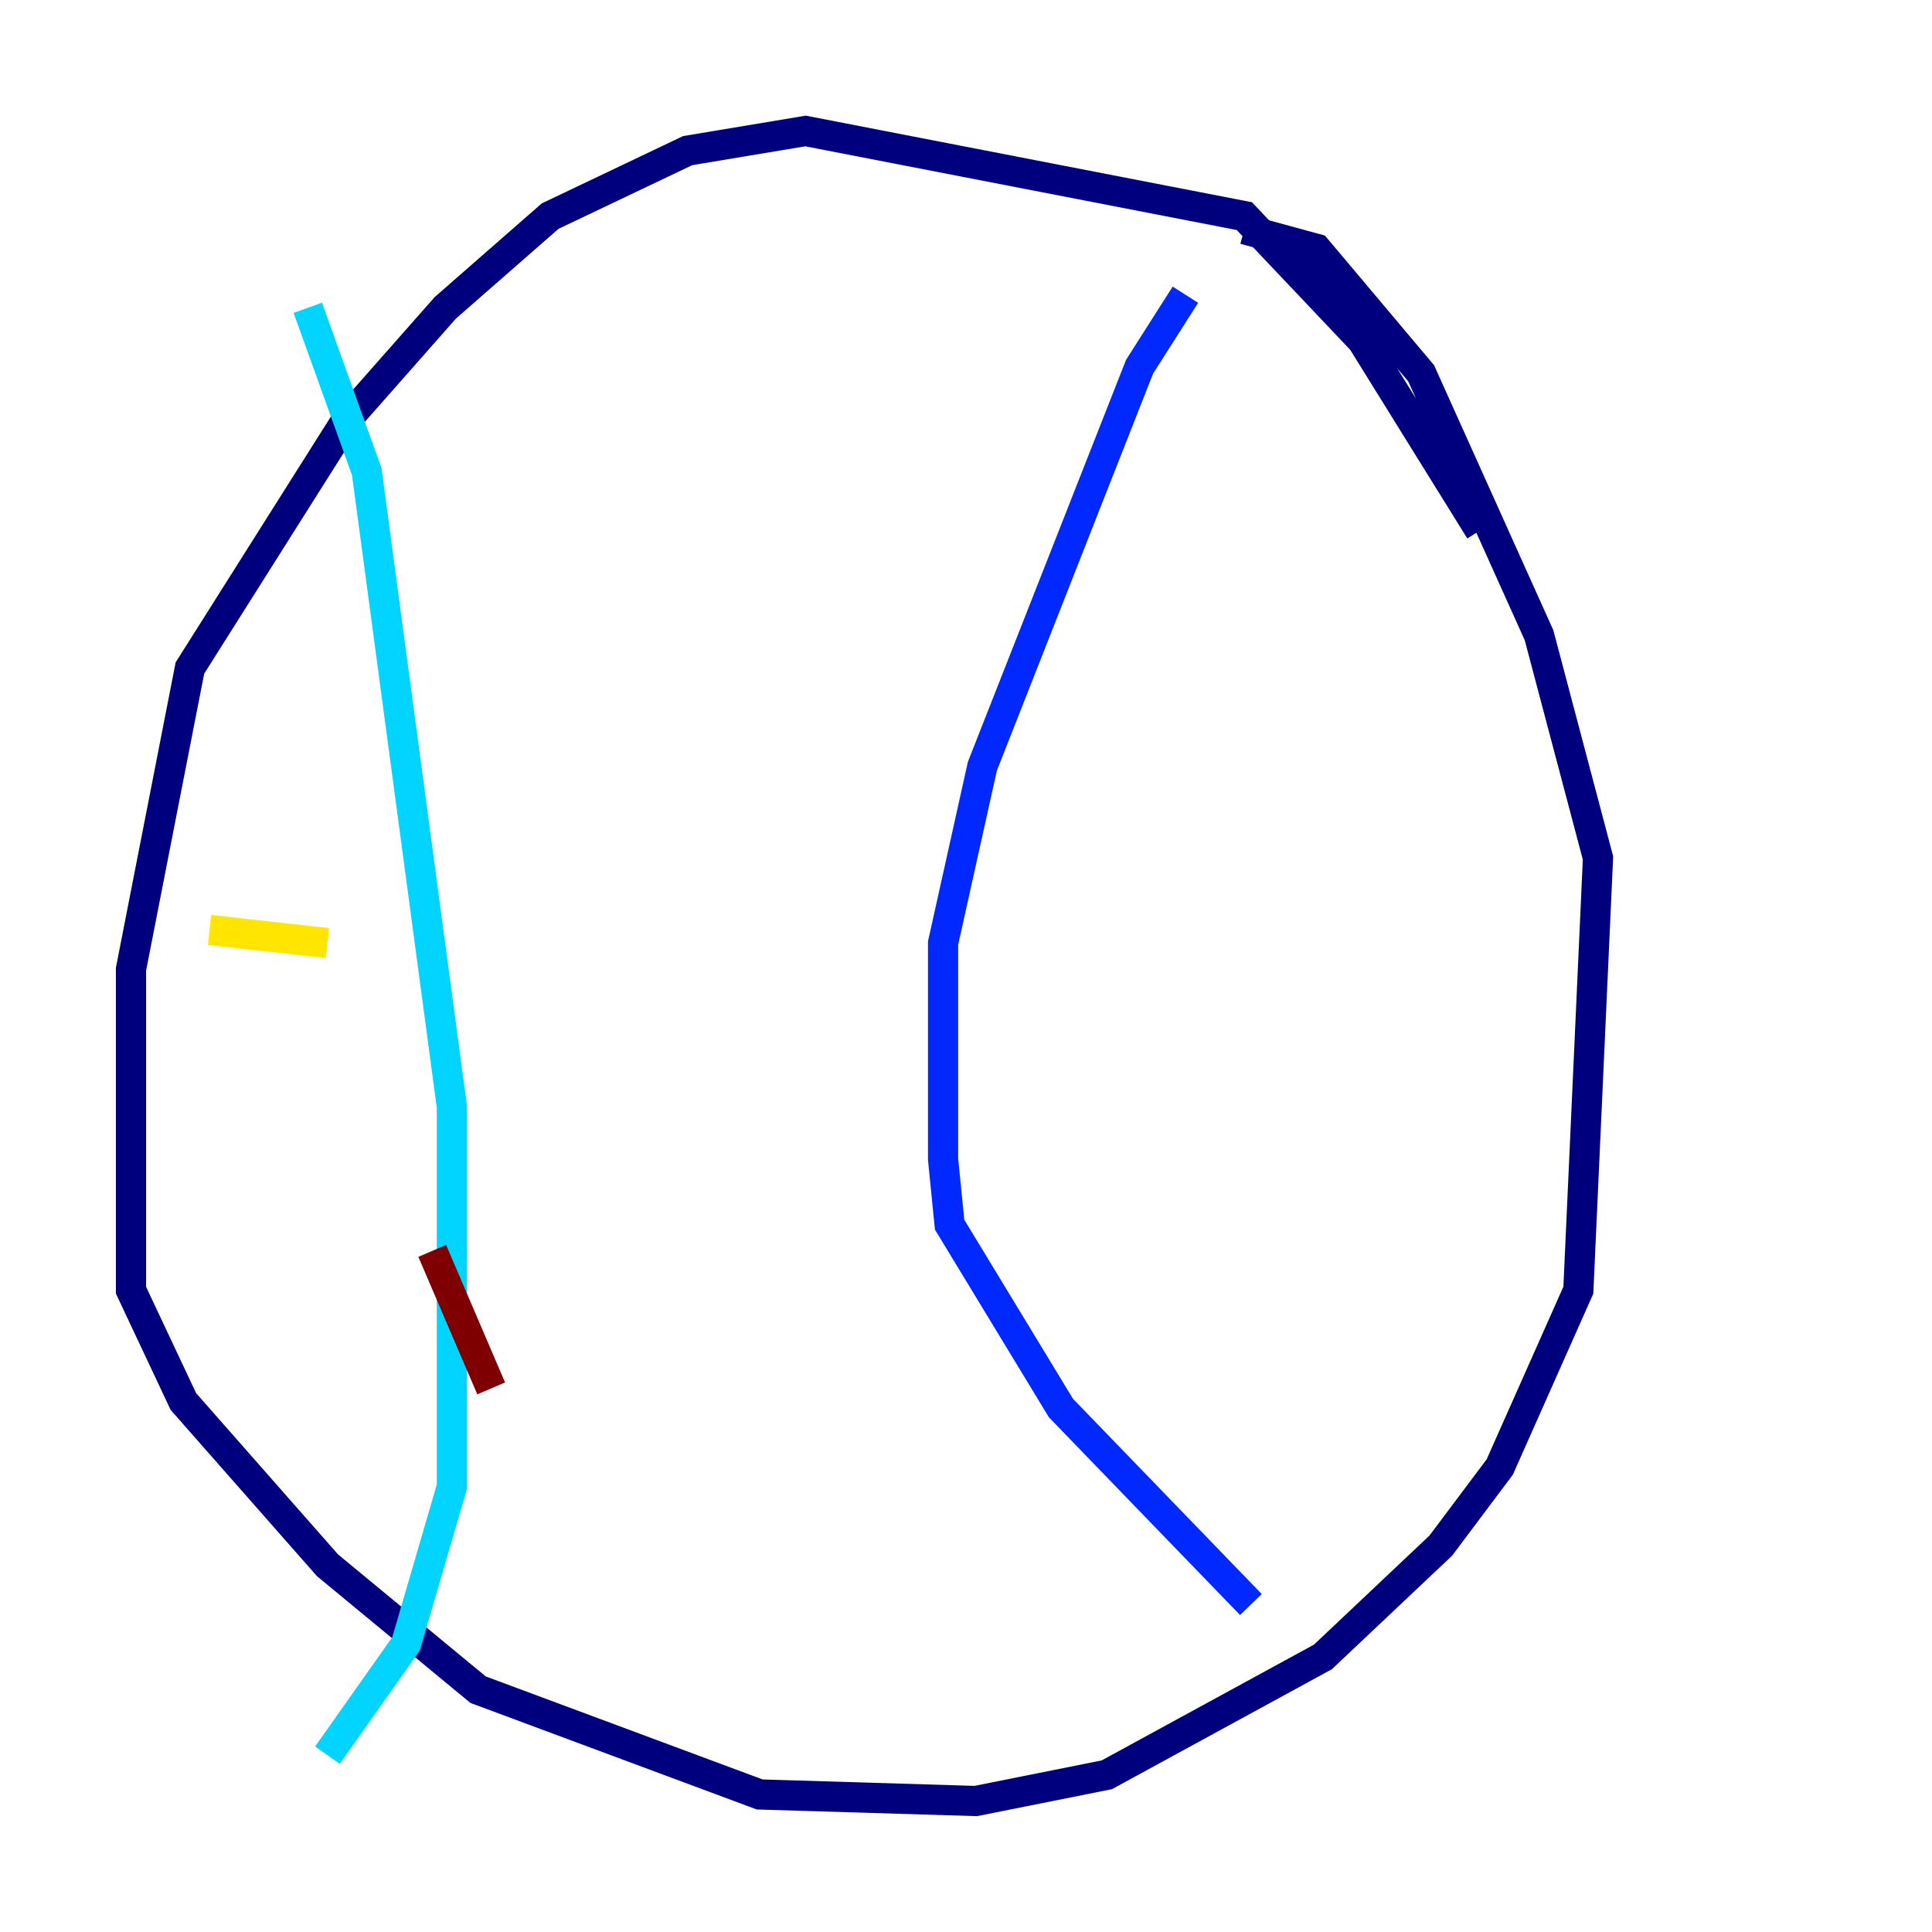 <?xml version="1.0" encoding="utf-8" ?>
<svg baseProfile="tiny" height="128" version="1.2" viewBox="0,0,128,128" width="128" xmlns="http://www.w3.org/2000/svg" xmlns:ev="http://www.w3.org/2001/xml-events" xmlns:xlink="http://www.w3.org/1999/xlink"><defs /><polyline fill="none" points="98.061,35.146 90.251,22.563 82.441,14.319 53.37,8.678 45.559,9.98 36.447,14.319 29.505,20.393 22.997,27.77 12.583,44.258 8.678,64.217 8.678,85.478 12.149,92.854 21.695,103.702 31.675,111.946 50.332,118.888 64.651,119.322 73.329,117.586 87.647,109.776 95.458,102.4 99.363,97.193 104.57,85.478 105.871,56.841 101.966,42.088 94.156,24.732 87.214,16.488 82.441,15.186" stroke="#00007f" stroke-width="2" /><polyline fill="none" points="78.536,19.525 75.498,24.298 65.085,50.766 62.481,62.481 62.481,76.8 62.915,81.139 70.291,93.288 82.875,106.305" stroke="#0028ff" stroke-width="2" /><polyline fill="none" points="20.393,20.393 24.298,31.241 29.939,73.329 29.939,98.495 26.902,108.909 21.695,116.285" stroke="#00d4ff" stroke-width="2" /><polyline fill="none" points="13.017,47.295 13.017,47.295" stroke="#7cff79" stroke-width="2" /><polyline fill="none" points="13.885,61.614 21.695,62.481" stroke="#ffe500" stroke-width="2" /><polyline fill="none" points="26.034,69.424 26.034,69.424" stroke="#ff4600" stroke-width="2" /><polyline fill="none" points="28.637,82.875 32.542,91.986" stroke="#7f0000" stroke-width="2" /></svg>